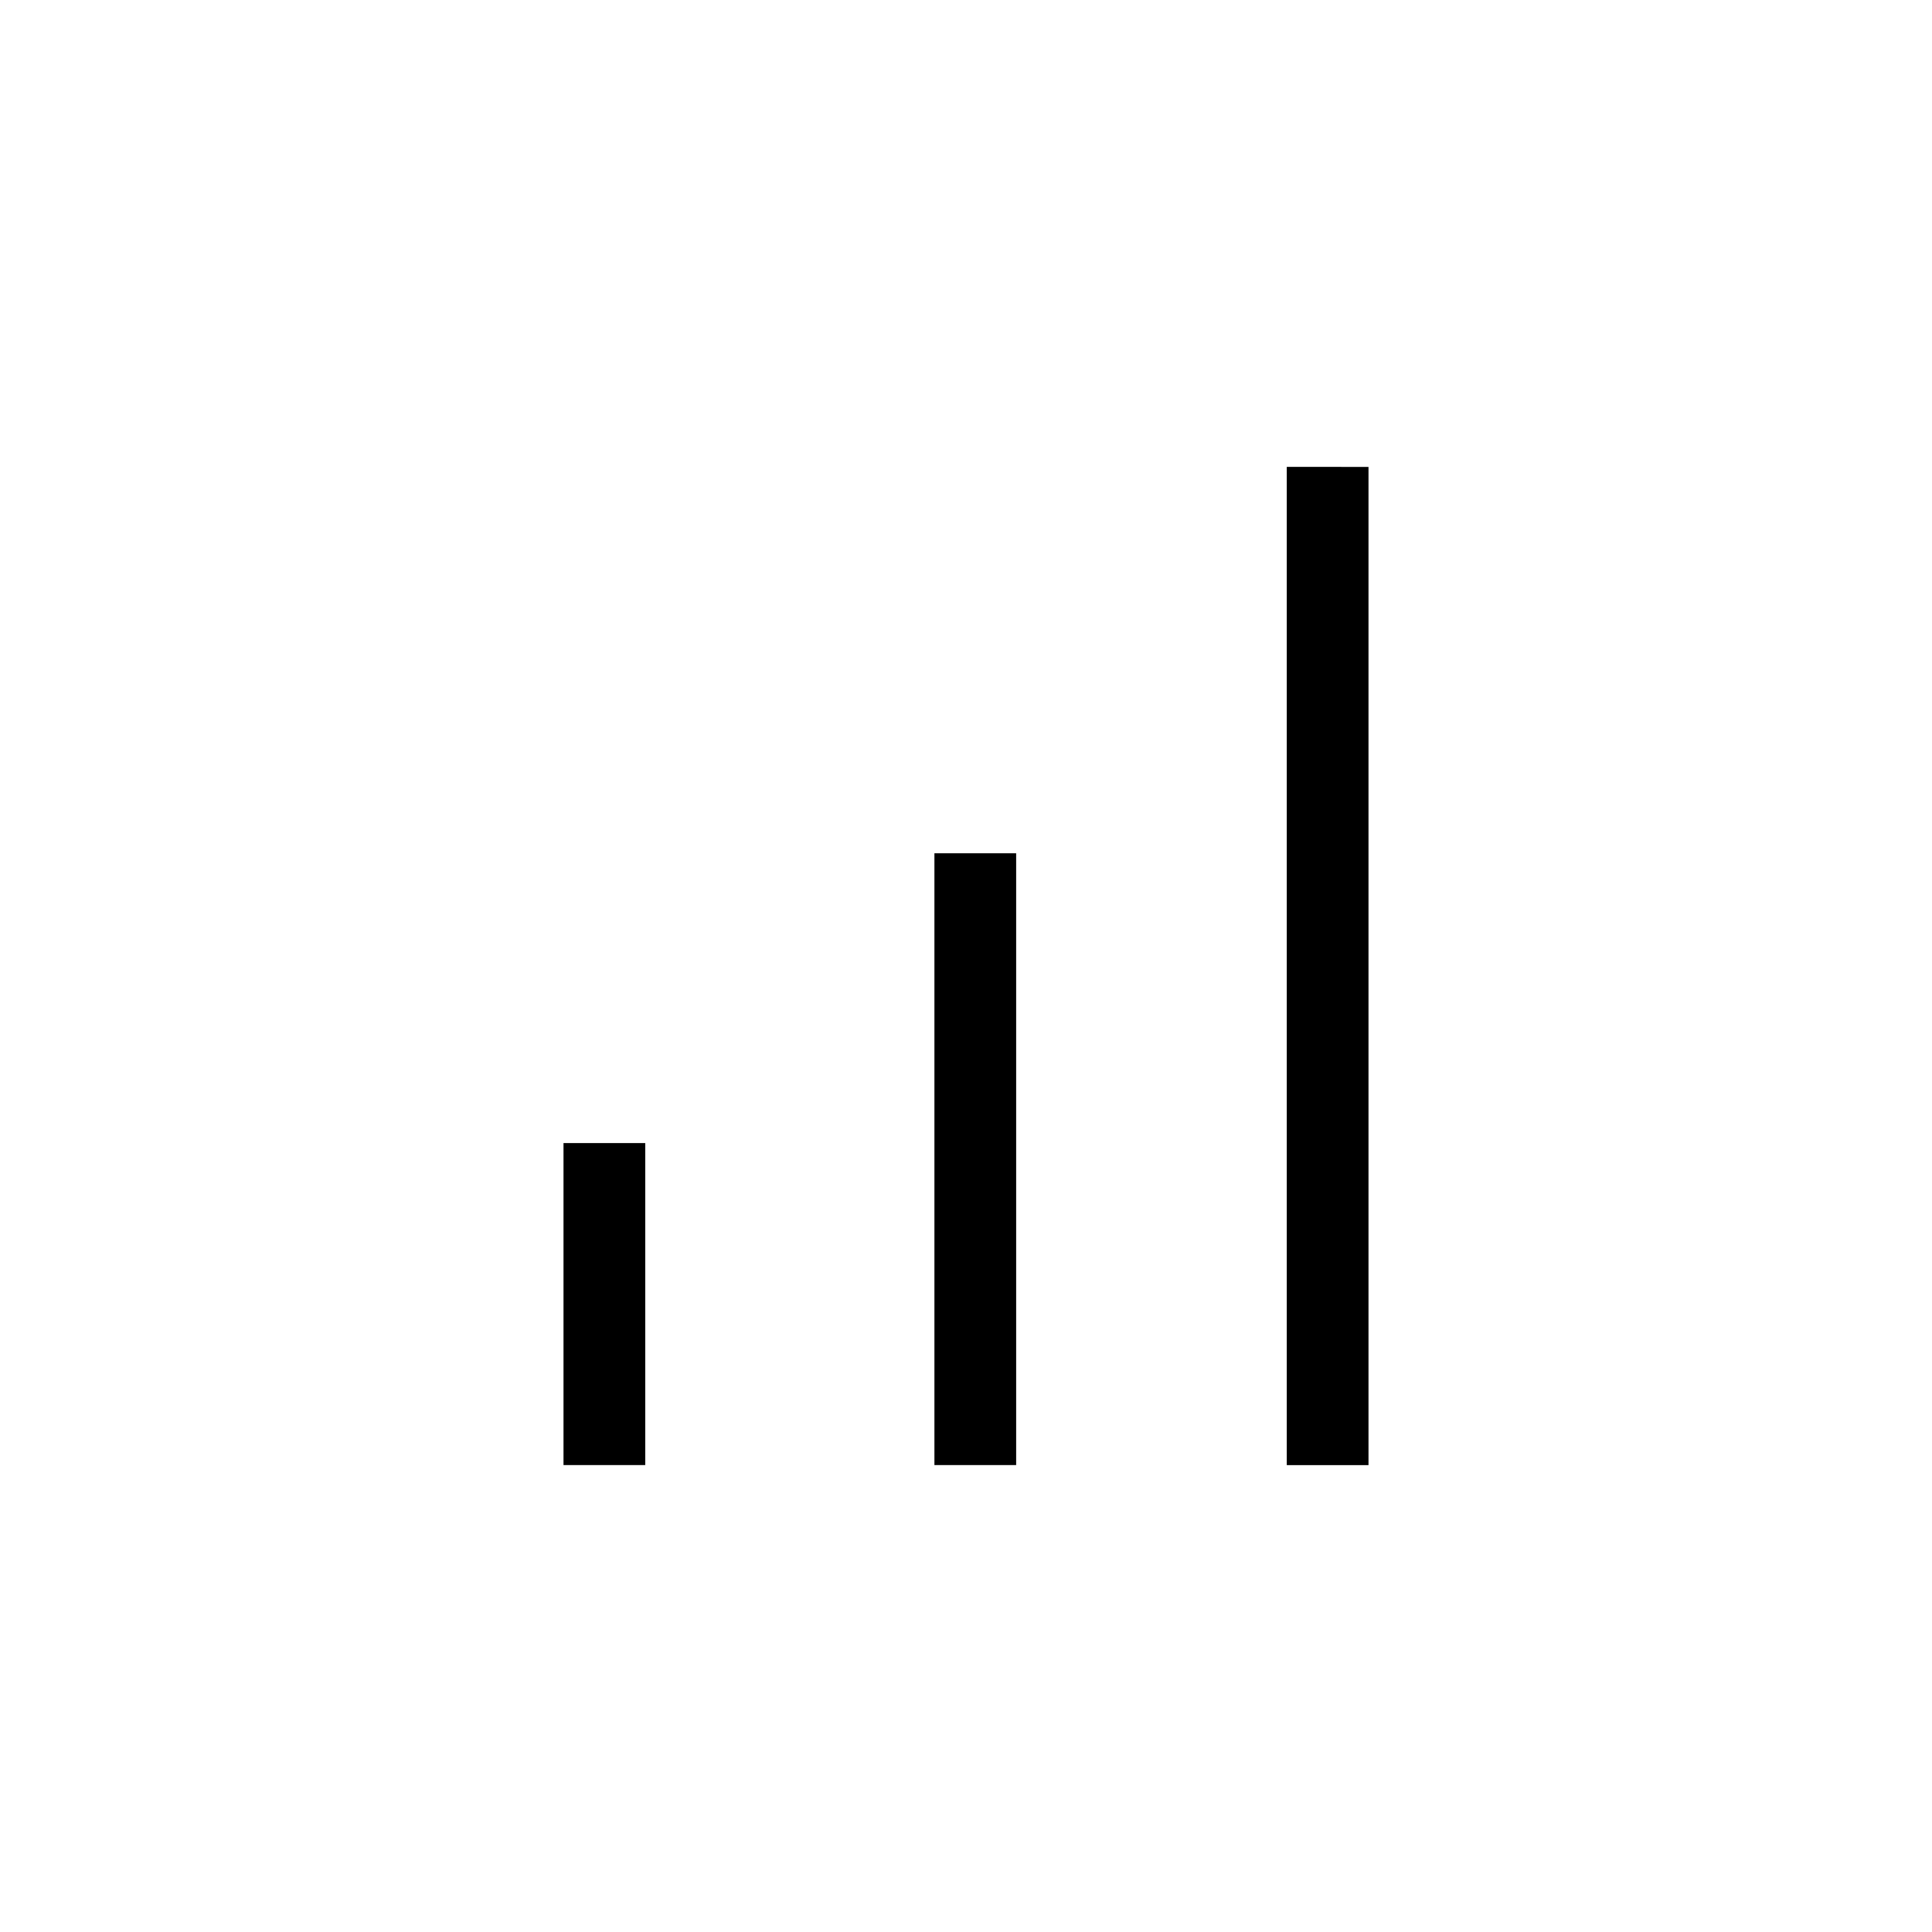 <svg xmlns="http://www.w3.org/2000/svg" height="20" viewBox="0 -960 960 960" width="20"><path d="M280-232v-160h40.615v160H280Zm184.307 0v-304h40.616v304h-40.616Zm175.078 0v-496H680v496h-40.615Z"/></svg>